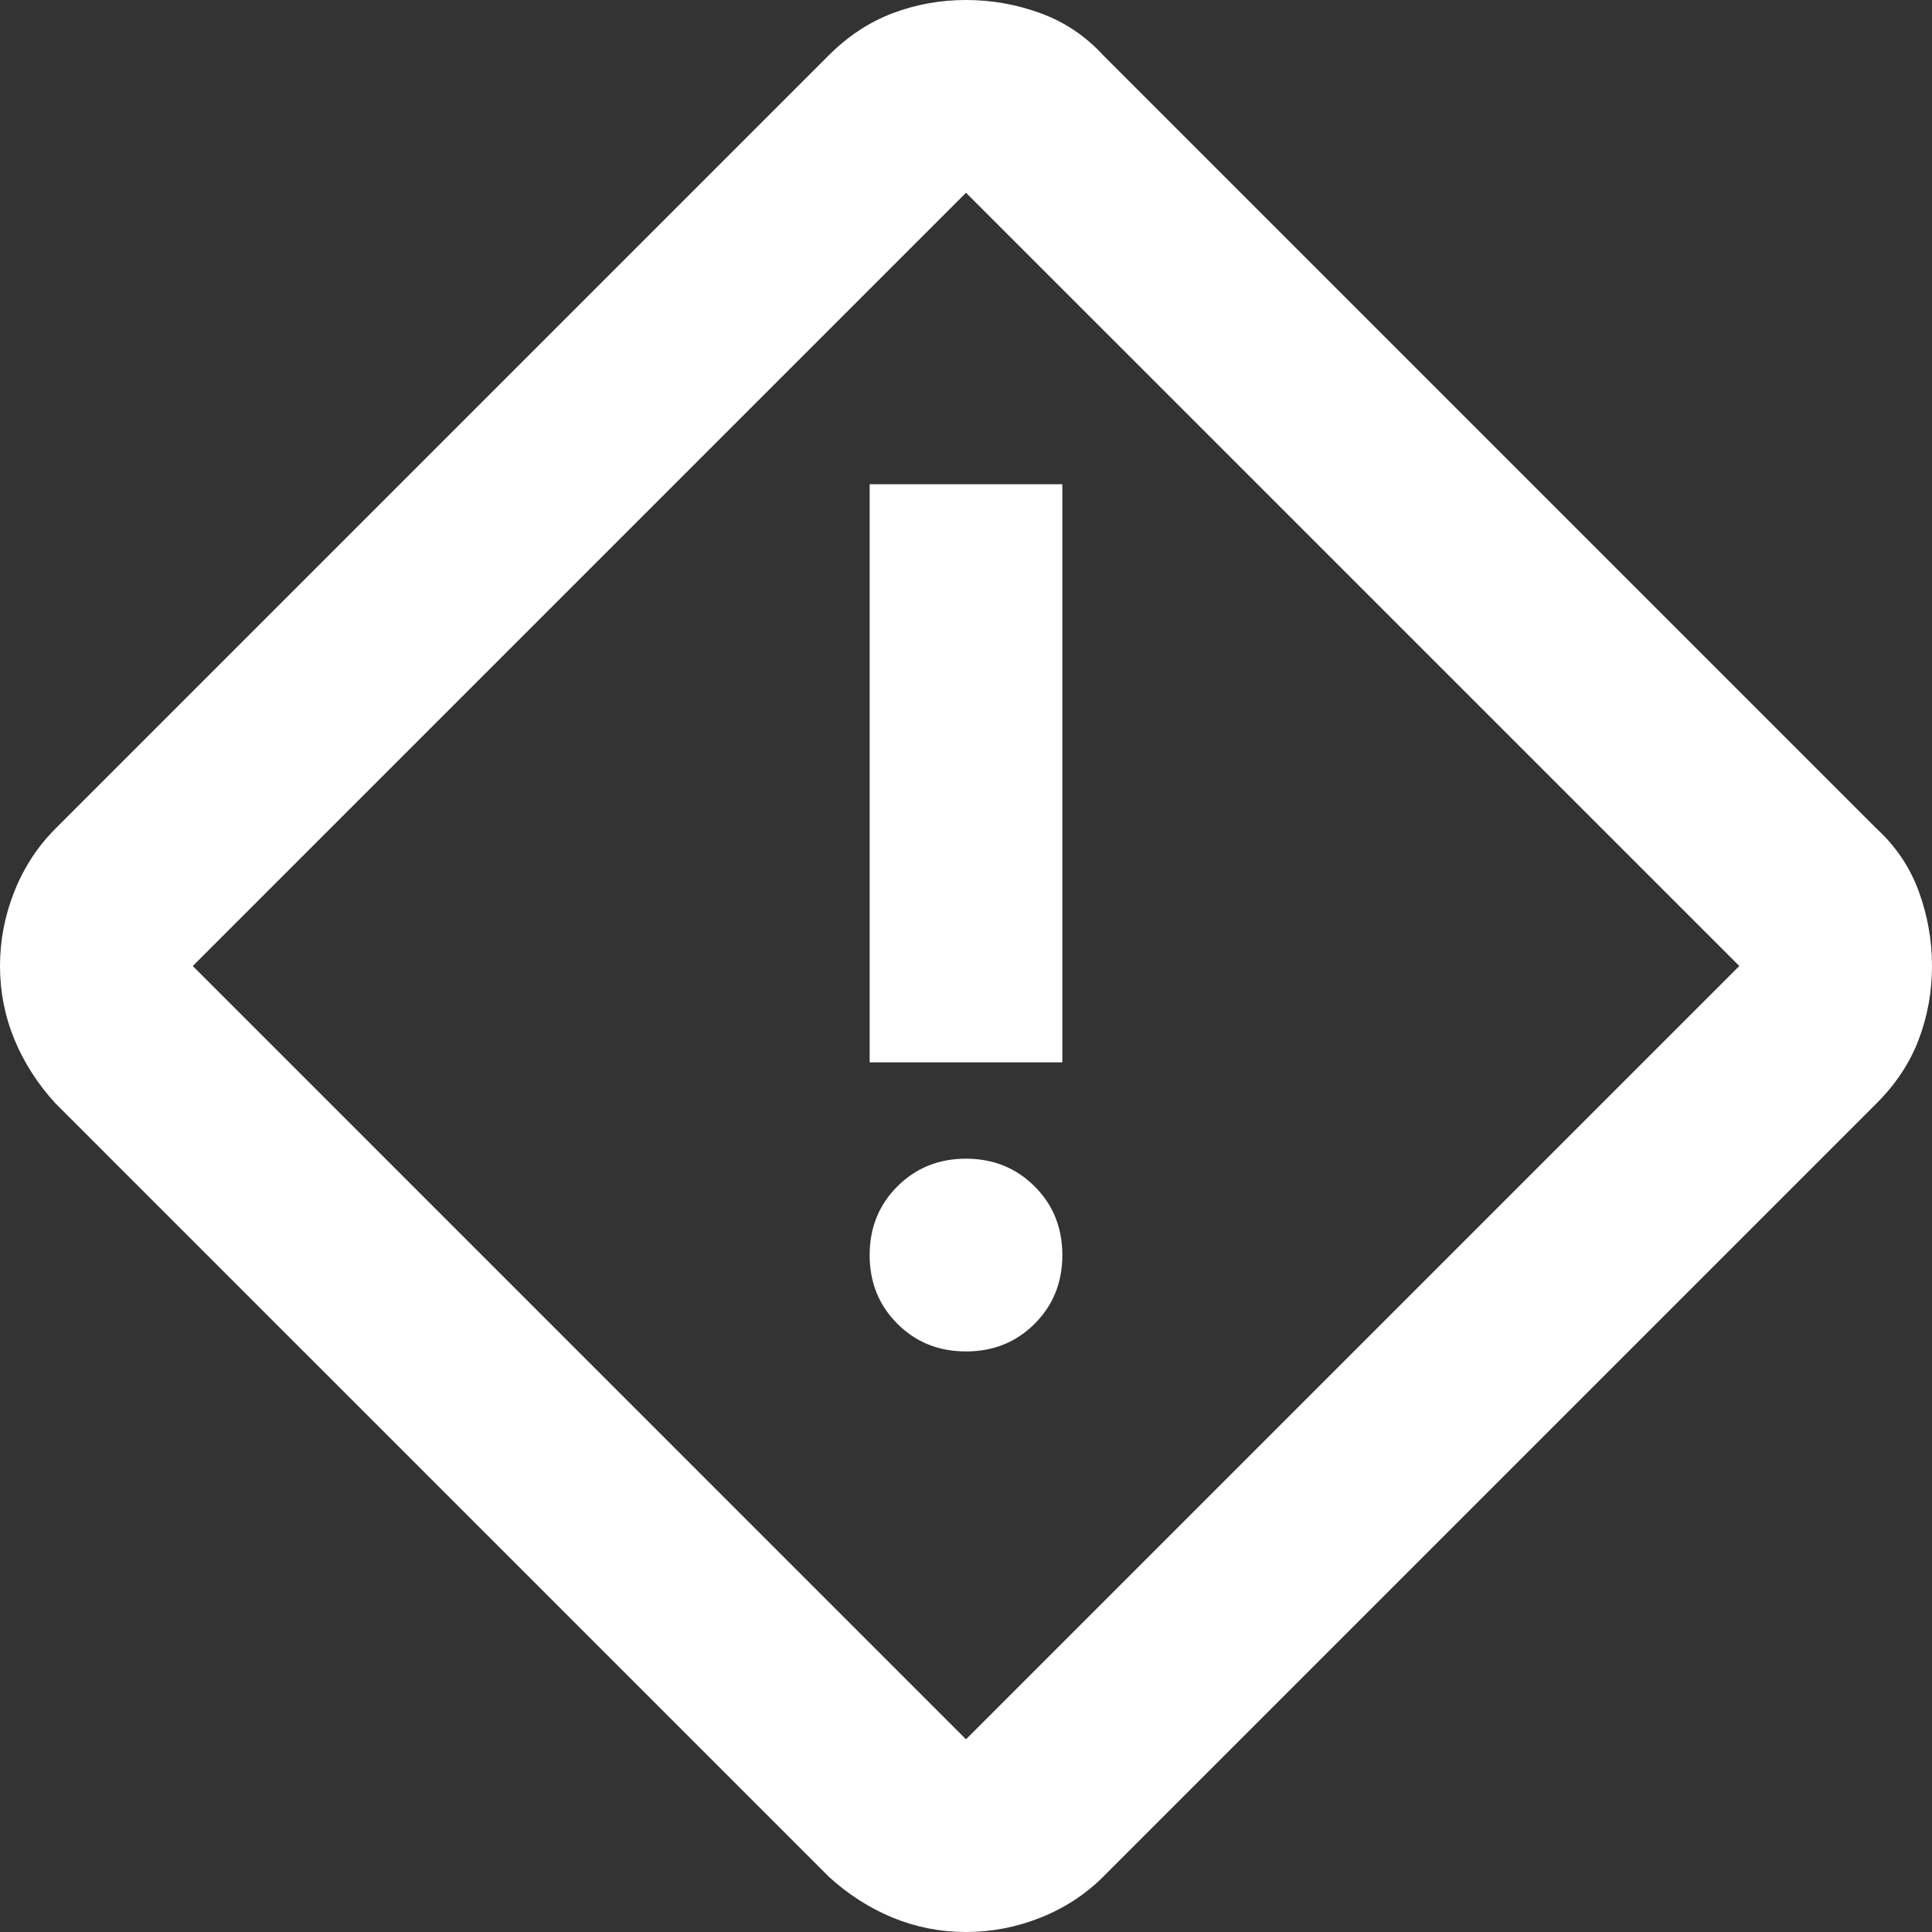 <svg width="30" height="30" viewBox="0 0 30 30" fill="none" xmlns="http://www.w3.org/2000/svg">
<rect x="0" y="0" width="30" height="30" fill="#333333" stroke="none"/>
<path d="M15 30C14.601 30 14.221 29.925 13.859 29.776C13.498 29.626 13.167 29.414 12.868 29.14L0.86 17.132C0.586 16.833 0.374 16.503 0.224 16.141C0.075 15.779 0 15.399 0 15C0 14.601 0.075 14.214 0.224 13.84C0.374 13.466 0.586 13.142 0.86 12.868L12.868 0.86C13.167 0.561 13.498 0.343 13.859 0.206C14.221 0.069 14.601 0 15 0C15.399 0 15.786 0.069 16.16 0.206C16.534 0.343 16.858 0.561 17.132 0.86L29.14 12.868C29.439 13.142 29.657 13.466 29.794 13.84C29.931 14.214 30 14.601 30 15C30 15.399 29.931 15.779 29.794 16.141C29.657 16.503 29.439 16.833 29.14 17.132L17.132 29.14C16.858 29.414 16.534 29.626 16.16 29.776C15.786 29.925 15.399 30 15 30ZM15 27.008L27.008 15L15 2.993L2.993 15L15 27.008ZM13.504 16.496H16.496V7.519H13.504V16.496ZM15 20.985C15.424 20.985 15.779 20.842 16.066 20.555C16.353 20.268 16.496 19.913 16.496 19.489C16.496 19.065 16.353 18.709 16.066 18.423C15.779 18.136 15.424 17.992 15 17.992C14.576 17.992 14.221 18.136 13.934 18.423C13.647 18.709 13.504 19.065 13.504 19.489C13.504 19.913 13.647 20.268 13.934 20.555C14.221 20.842 14.576 20.985 15 20.985Z" fill="white"/>
</svg>
